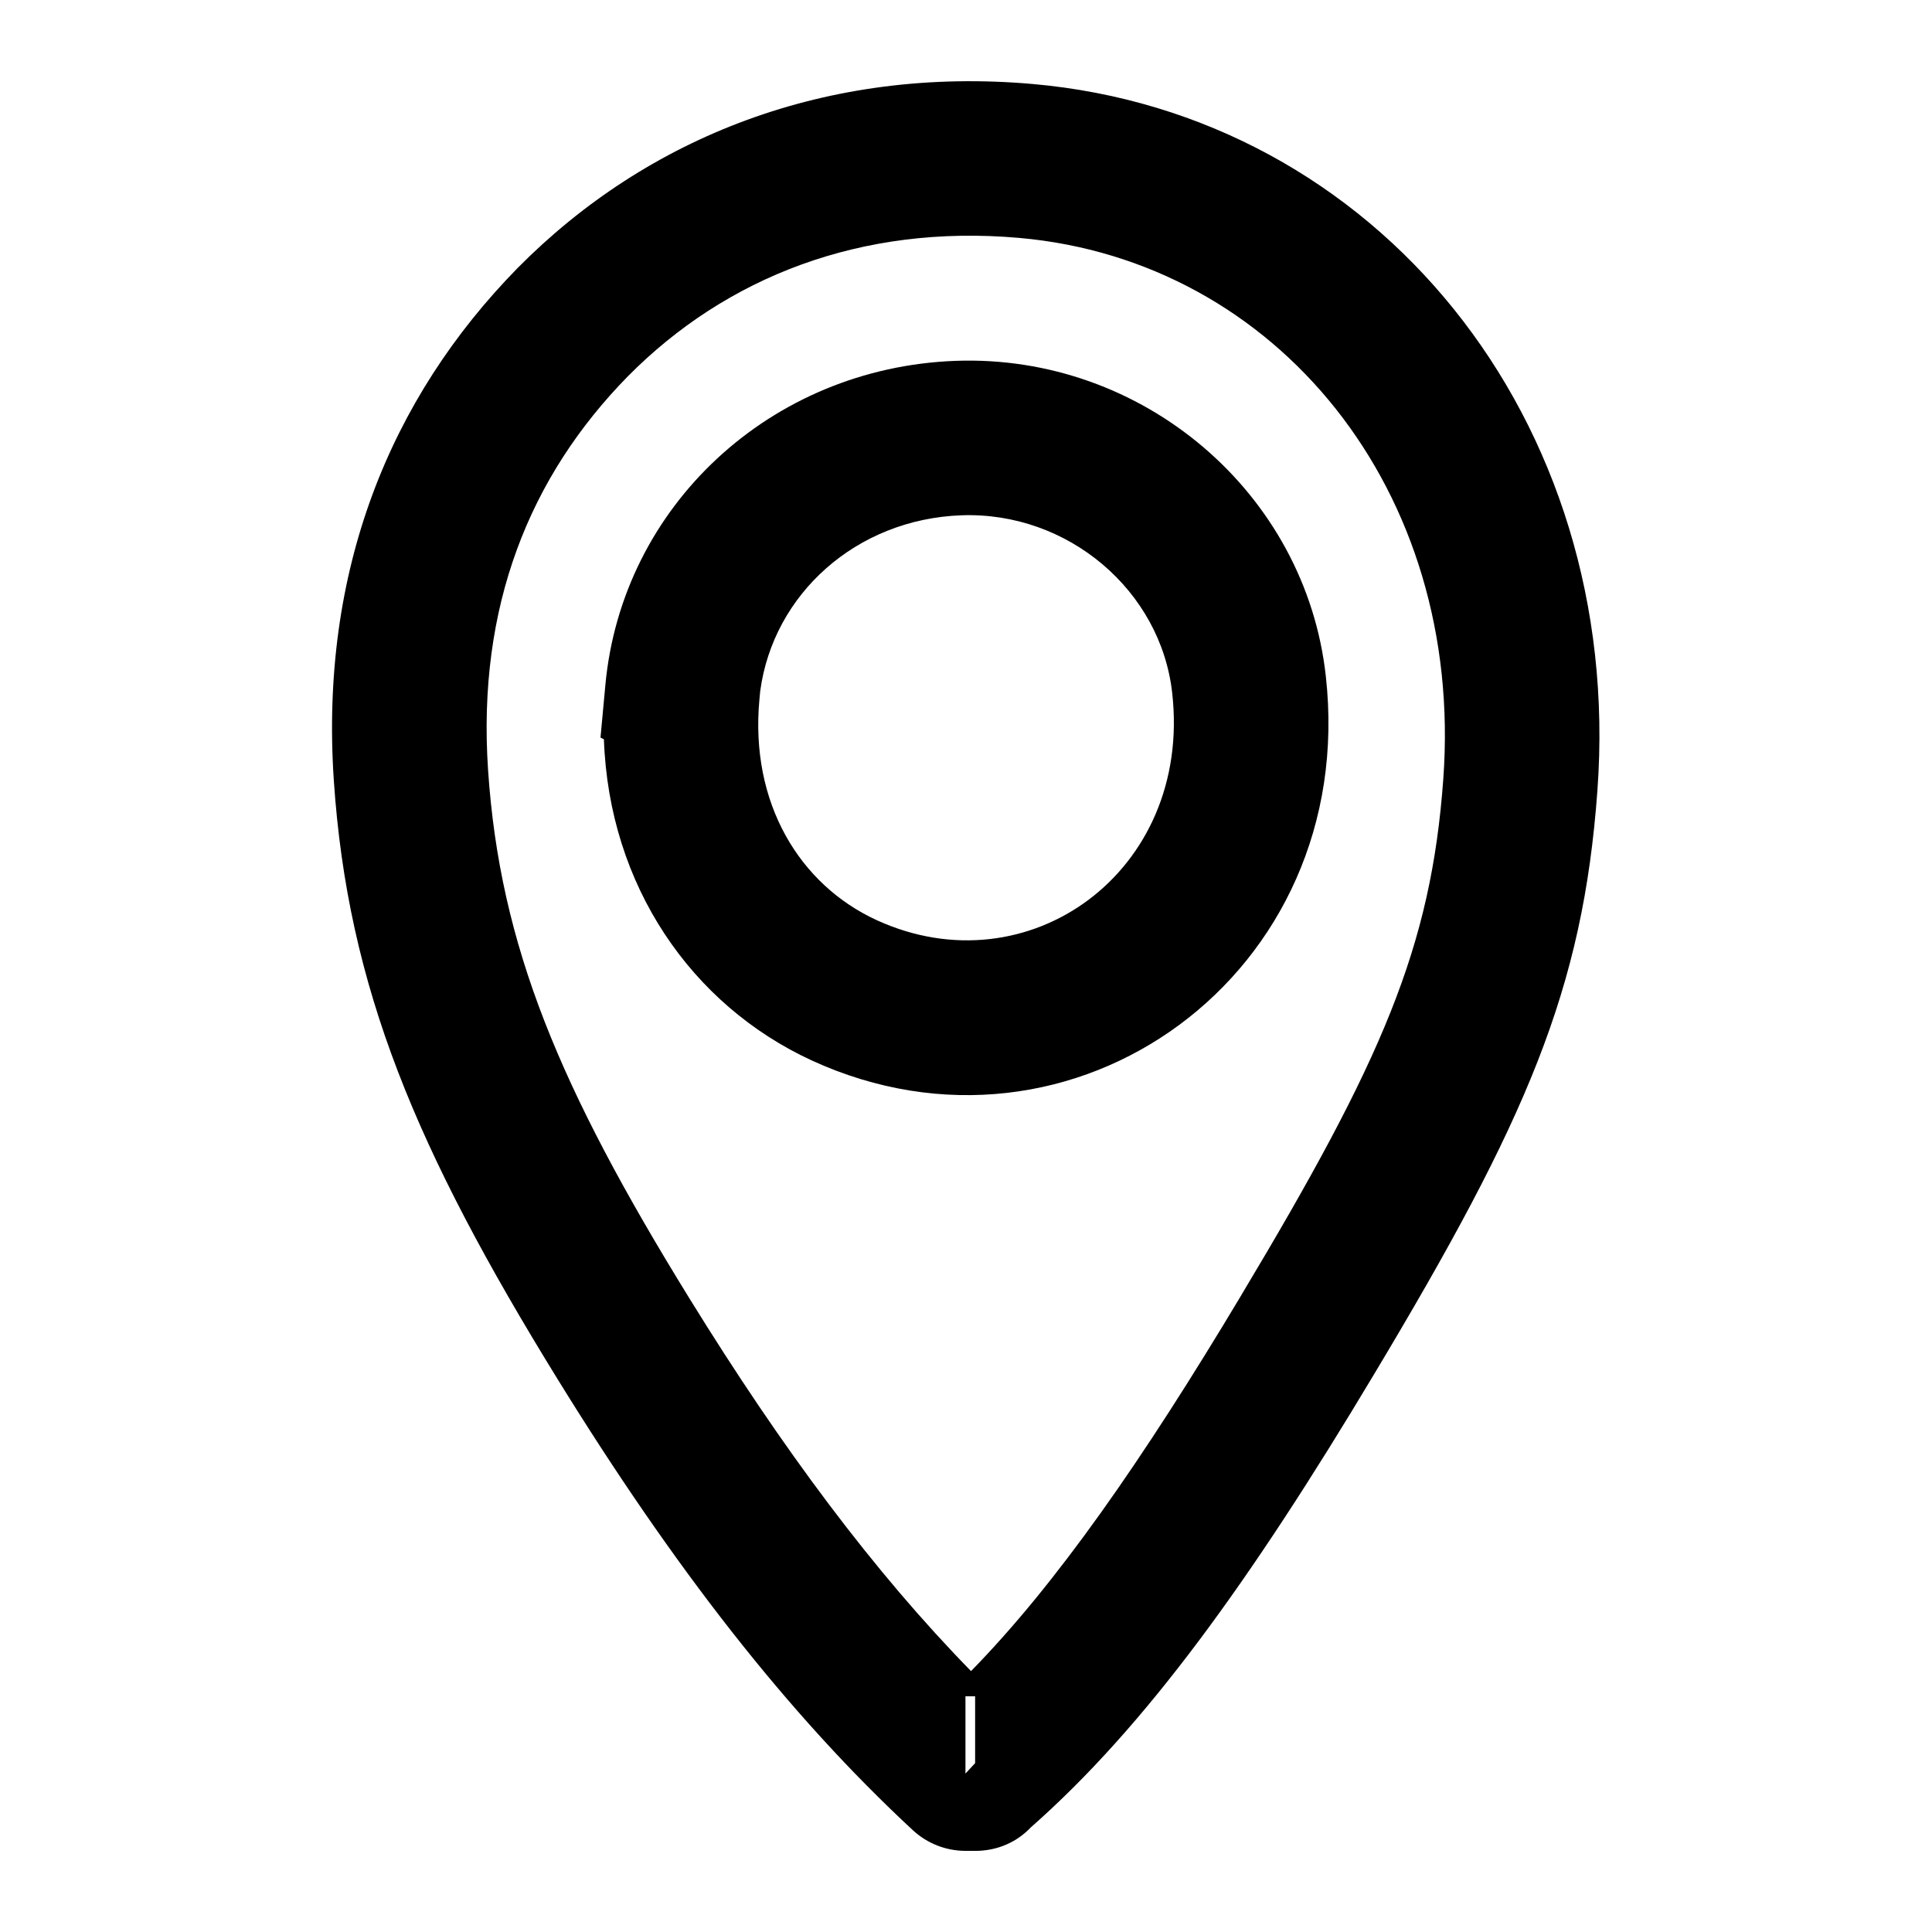 <svg viewBox="0 0 50 50" xmlns="http://www.w3.org/2000/svg"><path d="m23.633 31.514c3.644-6.079 4.907-8.998 5.222-13.346.545-7.466-4.307-13.419-10.976-14.006-4.092-.361-7.587 1.015-10.127 3.582-2.545 2.594-3.902 5.957-3.618 10.186.306 4.563 1.858 8.242 5.208 13.672 2.415 3.914 4.787 7.09 7.291 9.651 2.196-2.242 4.422-5.427 7.001-9.739zm-6.894 10.391h-.25v2l.25-.27zm0 4h-.25c-.504 0-.99-.191-1.36-.533-3.26-3.023-6.215-6.845-9.192-11.669-3.663-5.939-5.434-10.138-5.795-15.504-.363-5.412 1.438-9.875 4.76-13.261 3.36-3.396 8.013-5.227 13.327-4.759 8.885.782 15.316 8.672 14.615 18.281-.373 5.154-1.832 8.525-5.78 15.11-3.209 5.365-5.925 9.122-8.884 11.728-.35.368-.846.608-1.442.608zm-9.695-28.812.126-1.362c.43-4.631 4.278-8.21 9.06-8.387 4.849-.179 9.064 3.416 9.585 8.161.86 7.703-6.543 13.05-13.305 9.944-3.109-1.434-5.246-4.52-5.378-8.311zm4.113-.989c-.251 2.689 1.045 4.797 3.027 5.711 3.932 1.806 8.172-1.256 7.656-5.87-.291-2.653-2.698-4.706-5.461-4.604-2.714.1-4.865 2.036-5.202 4.551z" transform="translate(8.497 1.995)"/></svg>